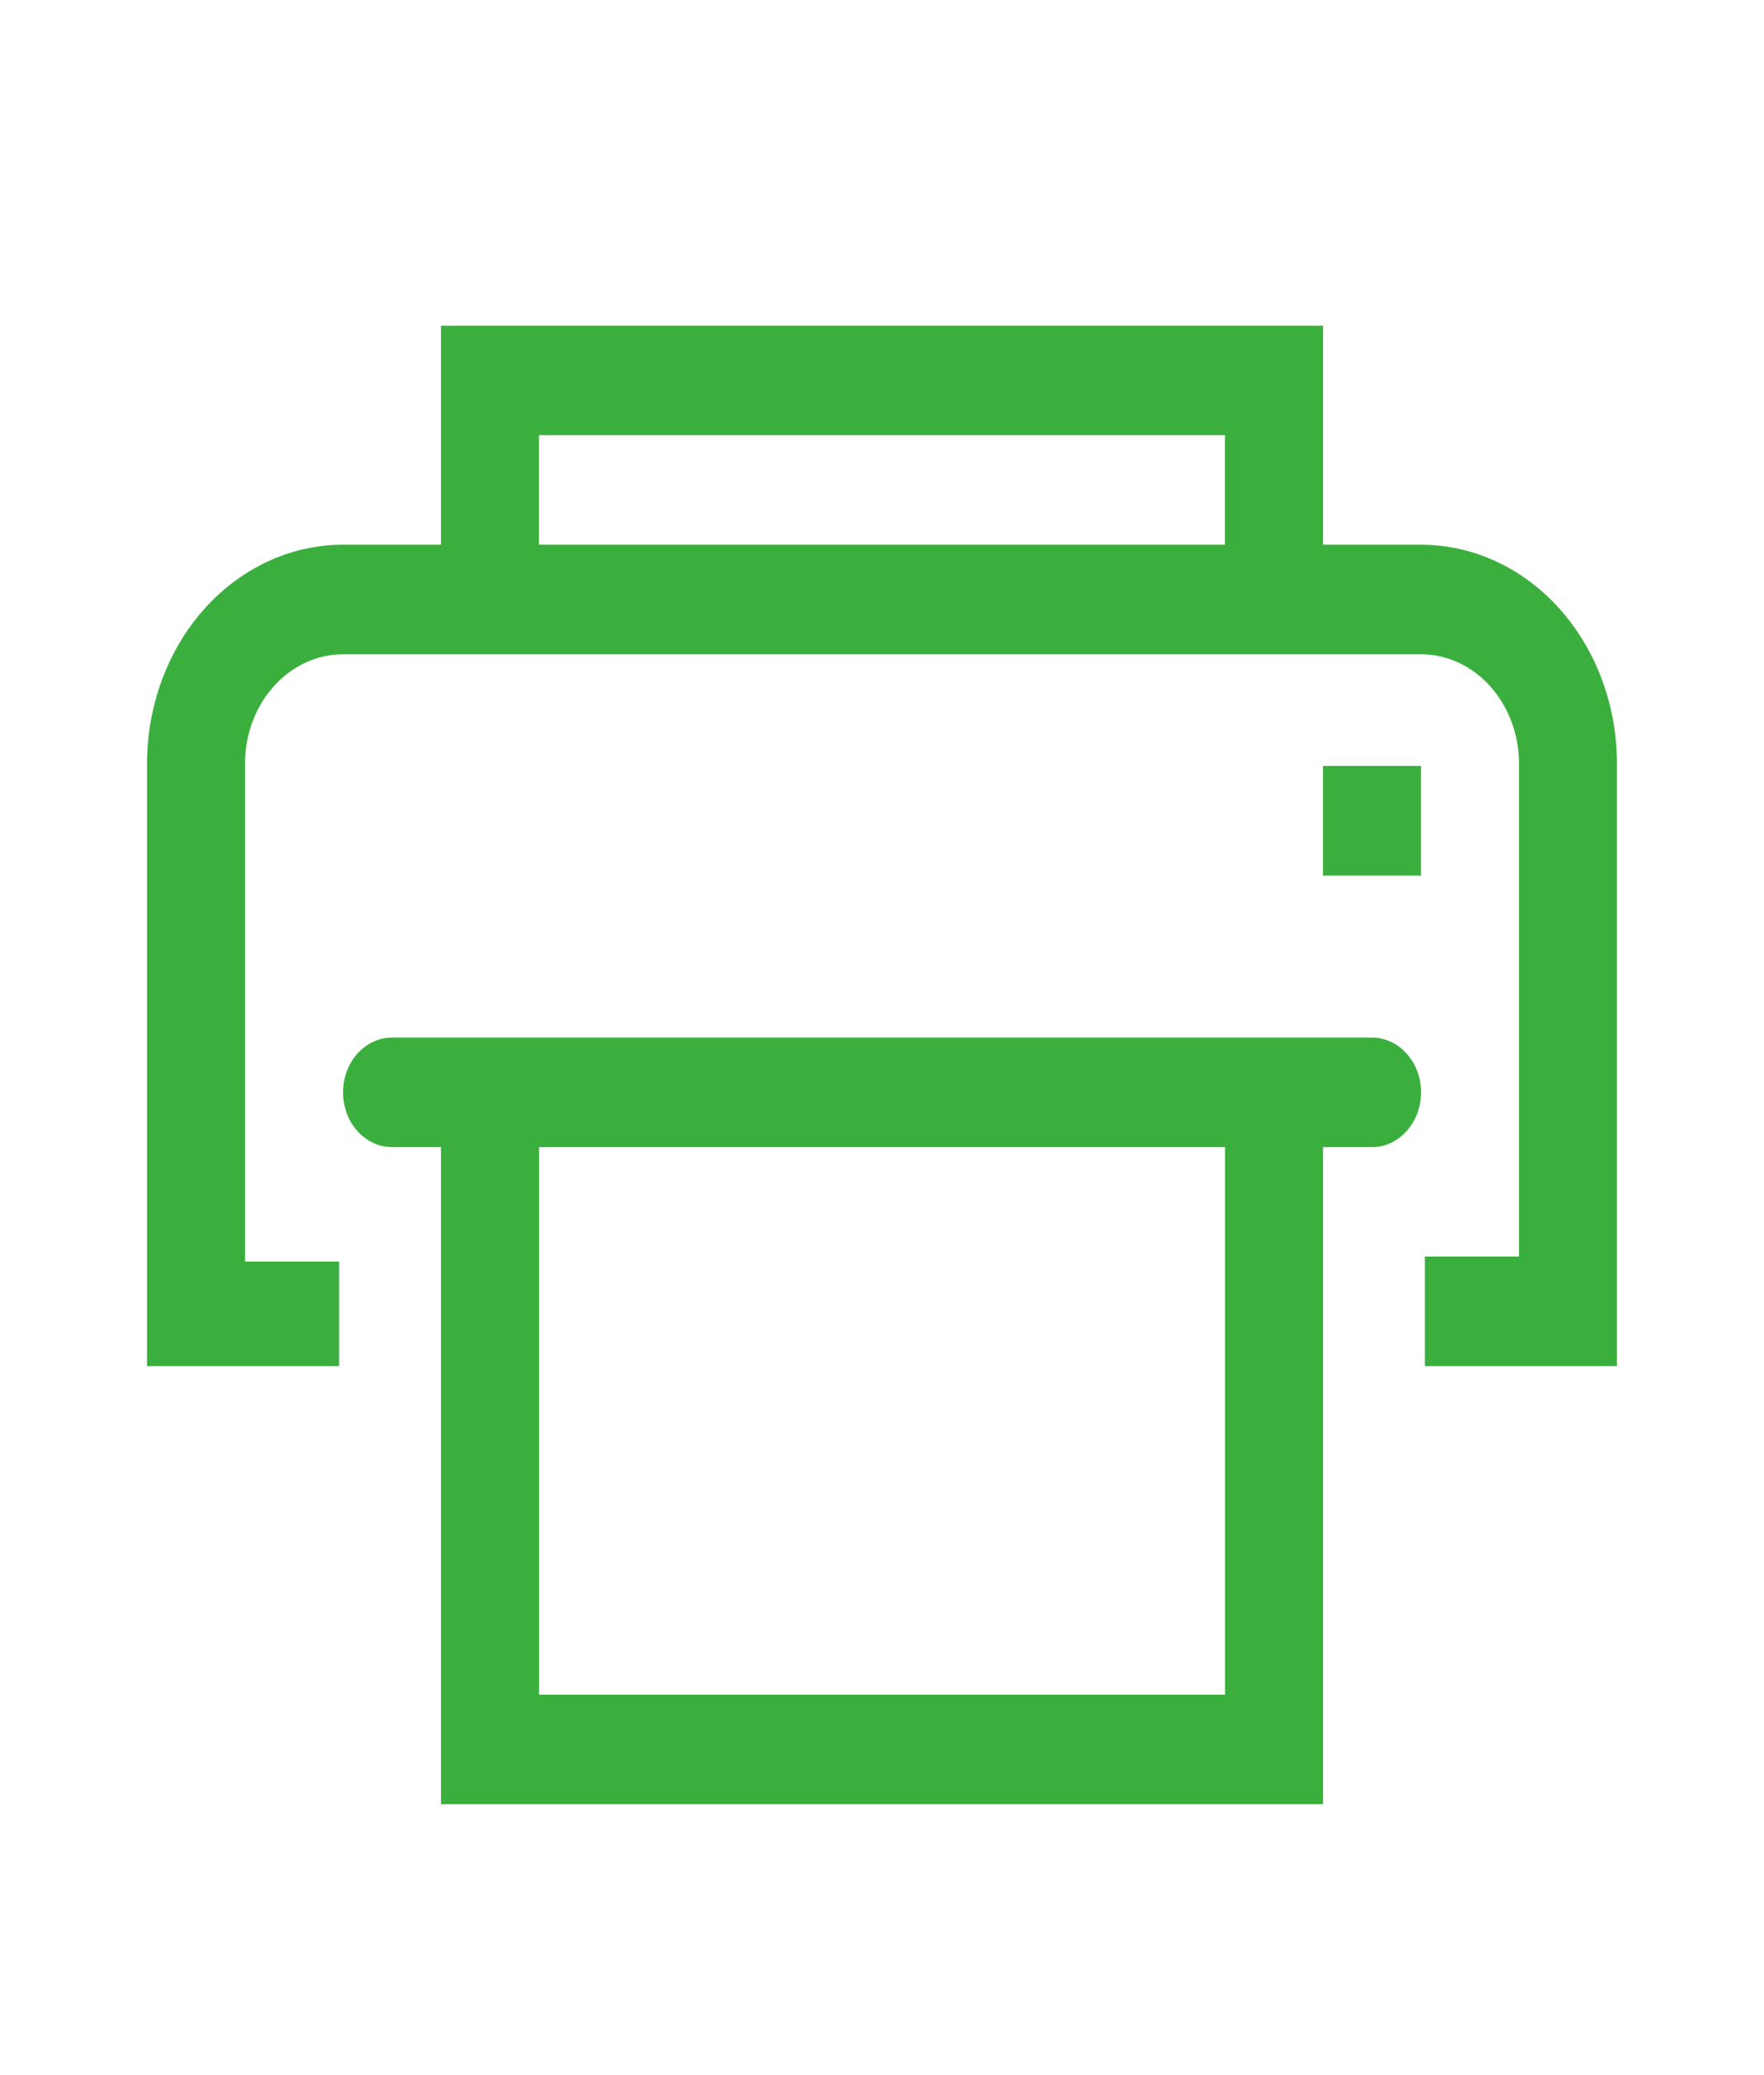<svg width="17" height="20" viewBox="0 0 17 20" fill="none" xmlns="http://www.w3.org/2000/svg">
<g clip-path="url(#clip0_1333_23212)">
<path d="M13.694 5.25H12.75V3.139H4.25V5.25H3.305C2.804 5.25 2.324 5.472 1.97 5.868C1.616 6.264 1.417 6.801 1.417 7.361V13.167H3.268V12.159H2.361V7.361C2.361 7.081 2.46 6.813 2.638 6.615C2.815 6.417 3.055 6.306 3.305 6.306H13.694C13.945 6.306 14.185 6.417 14.362 6.615C14.539 6.813 14.639 7.081 14.639 7.361V12.111H13.732V13.167H15.583V7.361C15.583 6.801 15.384 6.264 15.03 5.868C14.676 5.472 14.195 5.25 13.694 5.25ZM11.805 5.25H5.194V4.194H11.805V5.25Z" fill="#3BAF3D"/>
<path d="M13.222 10H3.778C3.653 10 3.533 10.056 3.444 10.155C3.355 10.254 3.306 10.388 3.306 10.528C3.306 10.668 3.355 10.802 3.444 10.901C3.533 11 3.653 11.056 3.778 11.056H4.25V17.389H12.75V11.056H13.222C13.348 11.056 13.468 11 13.556 10.901C13.645 10.802 13.695 10.668 13.695 10.528C13.695 10.388 13.645 10.254 13.556 10.155C13.468 10.056 13.348 10 13.222 10ZM11.806 16.333H5.195V11.056H11.806V16.333Z" fill="#3BAF3D"/>
<path d="M12.75 7.382H13.694V8.438H12.75V7.382Z" fill="#3BAF3D"/>
</g>
<defs>
<clipPath id="clip0_1333_23212">
<rect width="17" height="19" fill="white" transform="translate(0 0.5)"/>
</clipPath>
</defs>
</svg>
